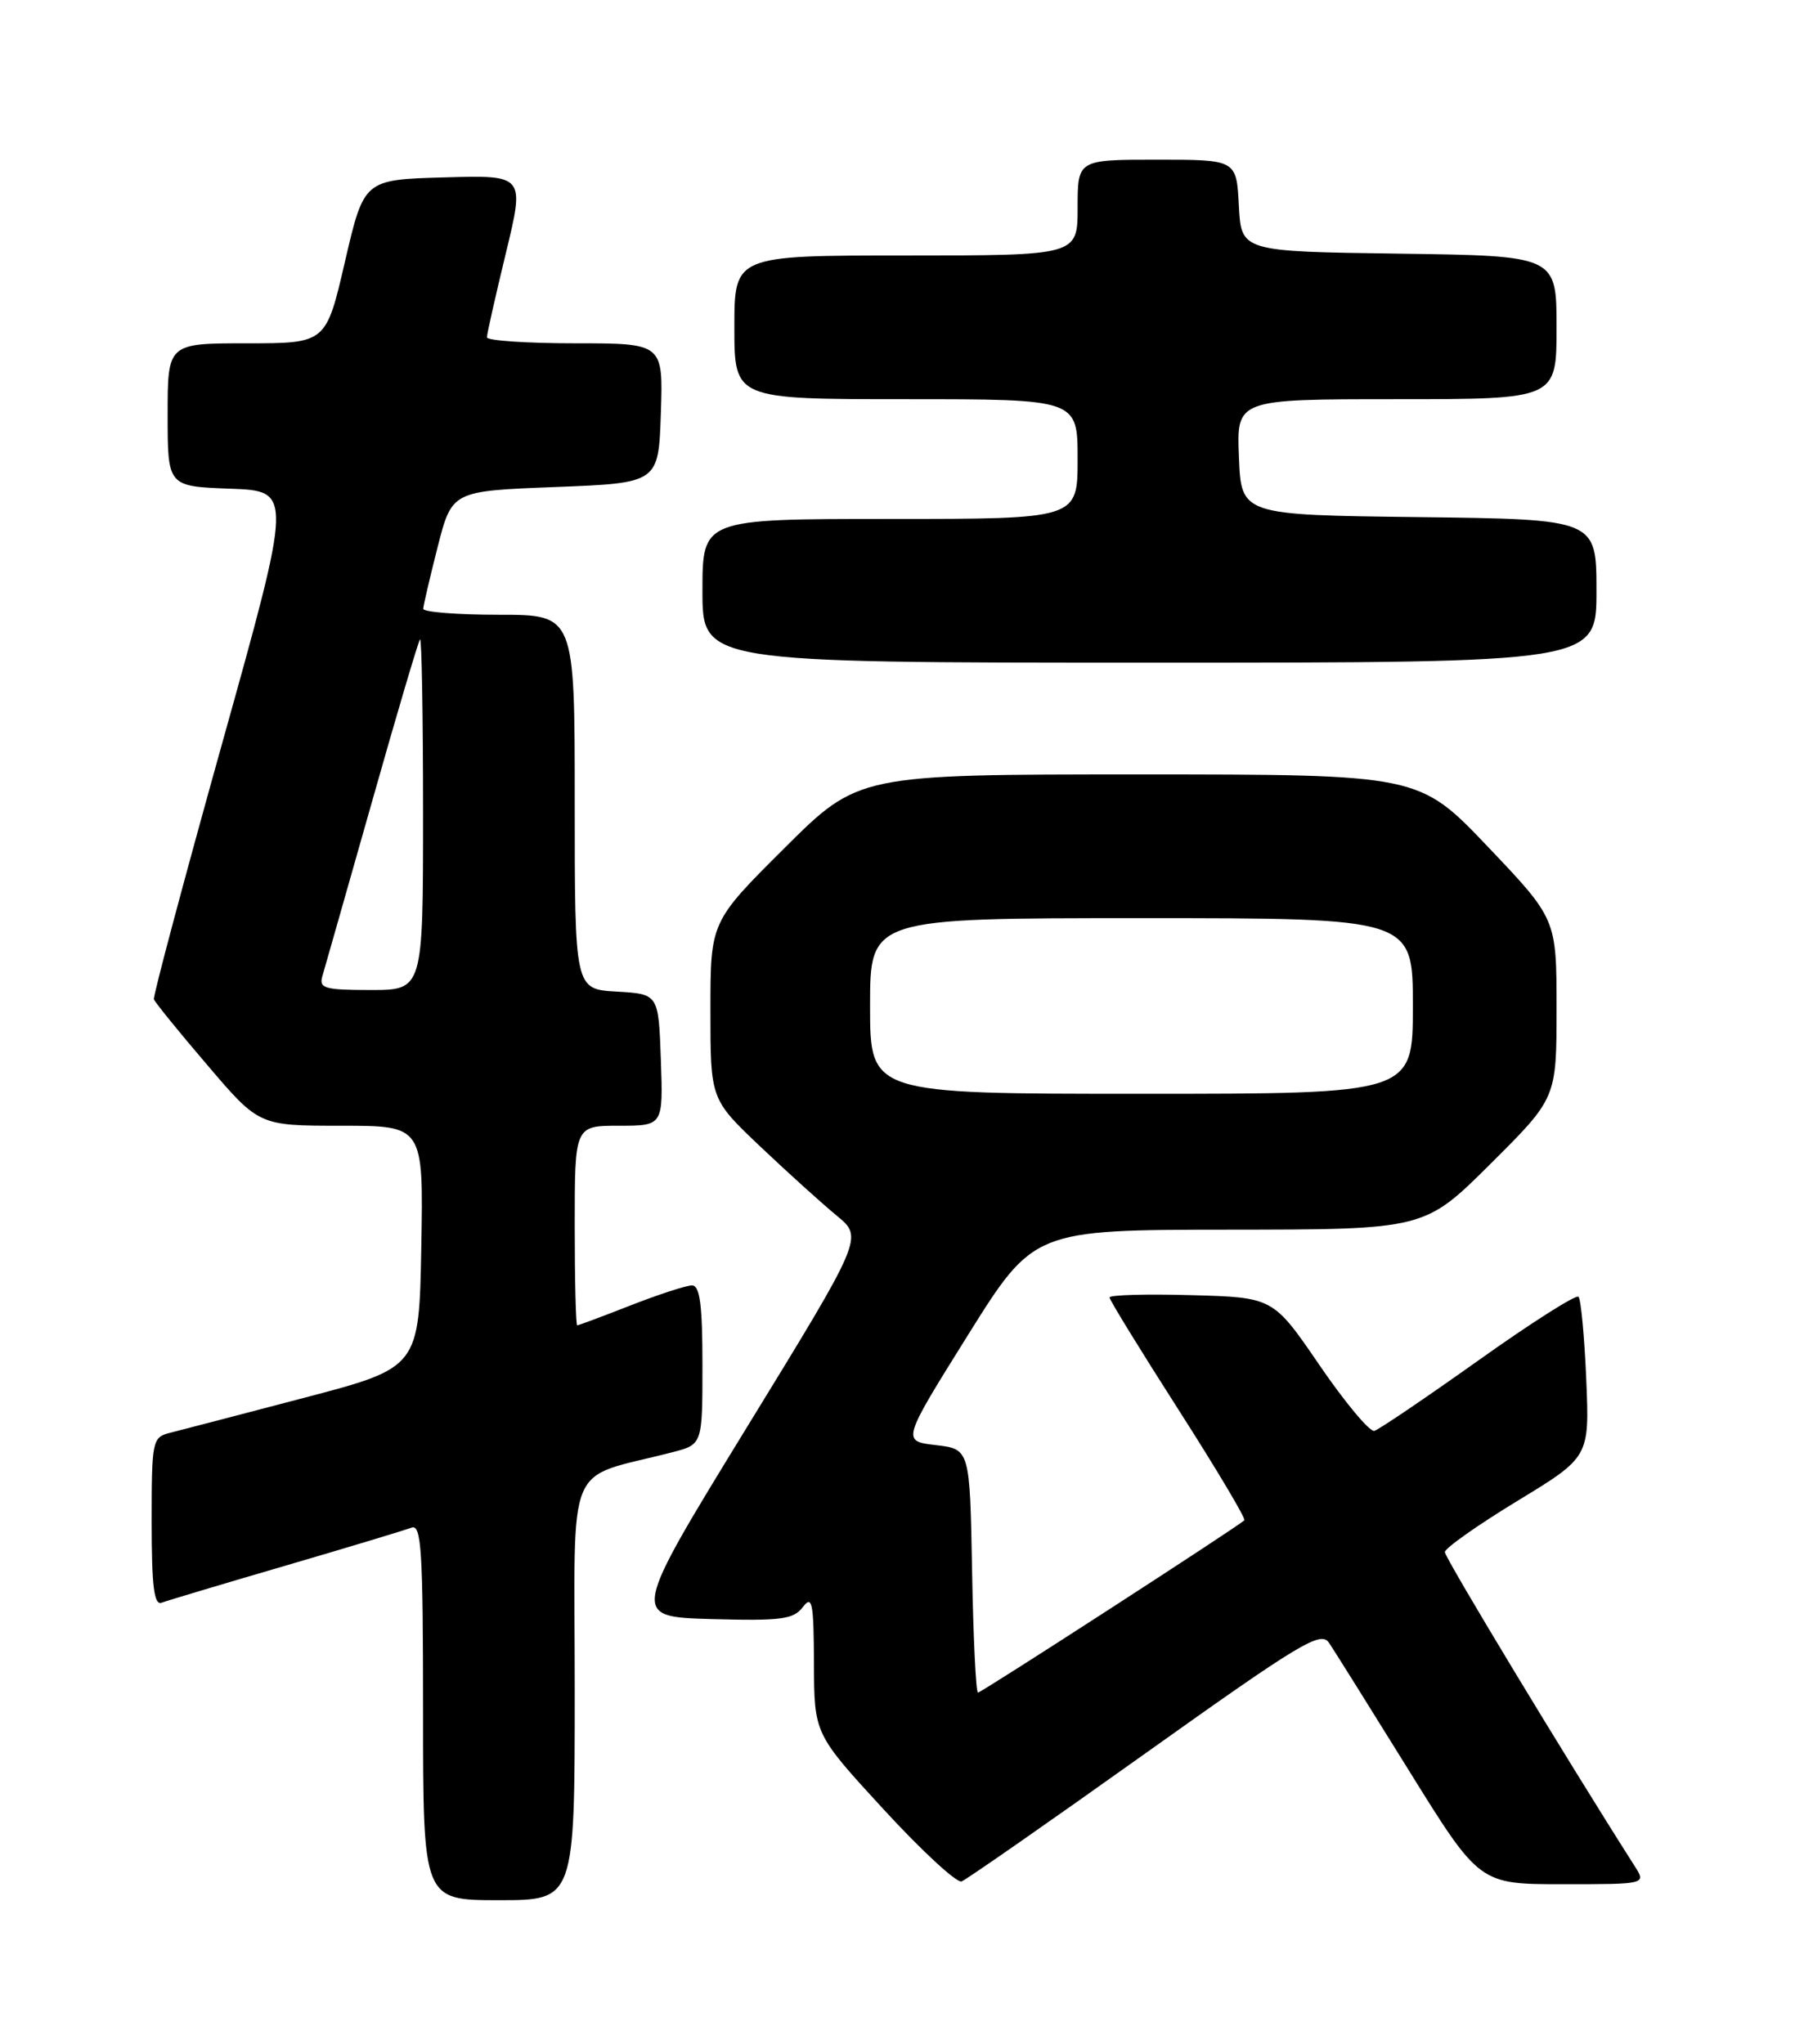<?xml version="1.0" encoding="UTF-8" standalone="no"?>
<!DOCTYPE svg PUBLIC "-//W3C//DTD SVG 1.1//EN" "http://www.w3.org/Graphics/SVG/1.1/DTD/svg11.dtd" >
<svg xmlns="http://www.w3.org/2000/svg" xmlns:xlink="http://www.w3.org/1999/xlink" version="1.1" viewBox="0 0 226 256">
 <g >
 <path fill="currentColor"
d=" M 72.00 211.54 C 72.00 182.02 70.59 185.43 84.25 181.89 C 88.00 180.92 88.00 180.92 88.00 170.96 C 88.00 163.41 87.68 161.00 86.69 161.00 C 85.97 161.00 82.51 162.13 79.00 163.50 C 75.49 164.88 72.48 166.00 72.31 166.00 C 72.14 166.00 72.00 160.38 72.00 153.50 C 72.00 141.00 72.00 141.00 77.54 141.00 C 83.08 141.00 83.08 141.00 82.79 132.75 C 82.50 124.50 82.50 124.50 77.25 124.20 C 72.00 123.90 72.00 123.90 72.00 100.45 C 72.00 77.00 72.00 77.00 62.50 77.00 C 57.27 77.00 53.01 76.66 53.02 76.25 C 53.04 75.84 53.85 72.35 54.83 68.50 C 56.62 61.50 56.62 61.50 69.56 61.00 C 82.50 60.50 82.50 60.50 82.79 51.75 C 83.08 43.00 83.08 43.00 72.04 43.00 C 65.97 43.00 61.00 42.66 61.00 42.25 C 61.00 41.84 62.07 37.10 63.37 31.72 C 65.74 21.93 65.74 21.93 55.67 22.22 C 45.60 22.50 45.60 22.50 43.22 32.75 C 40.85 43.00 40.85 43.00 30.93 43.00 C 21.00 43.00 21.00 43.00 21.00 51.96 C 21.00 60.92 21.00 60.92 28.83 61.21 C 36.66 61.50 36.66 61.50 27.86 93.00 C 23.02 110.33 19.16 124.80 19.28 125.16 C 19.40 125.53 22.41 129.24 25.98 133.41 C 32.45 141.00 32.45 141.00 42.75 141.00 C 53.05 141.00 53.05 141.00 52.78 156.15 C 52.50 171.30 52.50 171.30 38.05 175.09 C 30.11 177.18 22.57 179.14 21.30 179.46 C 19.08 180.02 19.00 180.41 19.00 190.63 C 19.00 198.68 19.30 201.10 20.25 200.74 C 20.94 200.48 27.93 198.39 35.80 196.09 C 43.66 193.79 50.75 191.65 51.55 191.34 C 52.79 190.87 53.00 194.15 53.00 214.39 C 53.00 238.00 53.00 238.00 62.50 238.00 C 72.00 238.00 72.00 238.00 72.00 211.54 Z  M 143.45 219.64 C 163.00 205.71 165.47 204.23 166.50 205.77 C 167.14 206.72 171.64 213.91 176.50 221.75 C 185.34 236.00 185.34 236.00 195.78 236.00 C 206.23 236.00 206.23 236.00 204.80 233.75 C 196.24 220.32 181.00 195.11 181.01 194.40 C 181.02 193.91 185.10 191.03 190.08 188.00 C 199.13 182.50 199.13 182.50 198.72 172.73 C 198.49 167.36 198.05 162.72 197.75 162.42 C 197.45 162.11 191.80 165.70 185.20 170.40 C 178.60 175.09 172.74 179.06 172.17 179.22 C 171.60 179.37 168.51 175.68 165.31 171.00 C 159.50 162.50 159.50 162.50 149.25 162.22 C 143.61 162.06 139.00 162.19 139.00 162.51 C 139.00 162.82 142.89 169.15 147.64 176.57 C 152.39 183.99 156.10 190.22 155.89 190.42 C 154.94 191.30 122.94 212.00 122.52 212.00 C 122.26 212.00 121.93 205.14 121.78 196.75 C 121.50 181.50 121.50 181.50 117.23 181.00 C 112.97 180.50 112.97 180.50 121.23 167.27 C 129.50 154.04 129.50 154.04 153.98 154.02 C 178.46 154.00 178.46 154.00 186.73 145.77 C 195.00 137.54 195.00 137.54 195.00 126.32 C 195.00 115.10 195.00 115.10 186.39 106.05 C 177.77 97.00 177.77 97.00 142.66 97.00 C 107.54 97.00 107.54 97.00 98.27 106.23 C 89.00 115.46 89.00 115.46 89.00 126.57 C 89.00 137.68 89.00 137.68 95.25 143.61 C 98.69 146.87 103.00 150.76 104.83 152.27 C 108.15 155.00 108.15 155.00 93.58 178.75 C 79.02 202.50 79.02 202.50 89.12 202.79 C 97.86 203.03 99.41 202.83 100.58 201.29 C 101.75 199.74 101.94 200.69 101.97 208.34 C 102.00 217.17 102.00 217.17 110.69 226.62 C 115.47 231.82 119.87 235.88 120.47 235.65 C 121.07 235.42 131.41 228.22 143.45 219.64 Z  M 200.00 74.02 C 200.00 65.04 200.00 65.04 177.75 64.77 C 155.50 64.50 155.50 64.50 155.21 57.25 C 154.91 50.00 154.91 50.00 174.96 50.00 C 195.00 50.00 195.00 50.00 195.00 41.02 C 195.00 32.04 195.00 32.04 175.25 31.77 C 155.50 31.50 155.50 31.50 155.20 25.75 C 154.90 20.00 154.90 20.00 144.95 20.00 C 135.00 20.00 135.00 20.00 135.00 26.00 C 135.00 32.00 135.00 32.00 113.50 32.00 C 92.00 32.00 92.00 32.00 92.00 41.00 C 92.00 50.00 92.00 50.00 113.50 50.00 C 135.00 50.00 135.00 50.00 135.00 57.50 C 135.00 65.00 135.00 65.00 111.50 65.00 C 88.00 65.00 88.00 65.00 88.00 74.00 C 88.00 83.00 88.00 83.00 144.00 83.00 C 200.00 83.00 200.00 83.00 200.00 74.02 Z  M 40.39 122.25 C 40.67 121.29 43.46 111.50 46.58 100.50 C 49.69 89.50 52.41 80.31 52.62 80.08 C 52.83 79.85 53.00 89.64 53.00 101.83 C 53.00 124.00 53.00 124.00 46.43 124.00 C 40.65 124.00 39.93 123.79 40.39 122.25 Z  M 109.00 126.00 C 109.00 115.00 109.00 115.00 143.00 115.00 C 177.00 115.00 177.00 115.00 177.00 126.00 C 177.00 137.00 177.00 137.00 143.00 137.00 C 109.00 137.00 109.00 137.00 109.00 126.00 Z "/>
</g>
</svg>